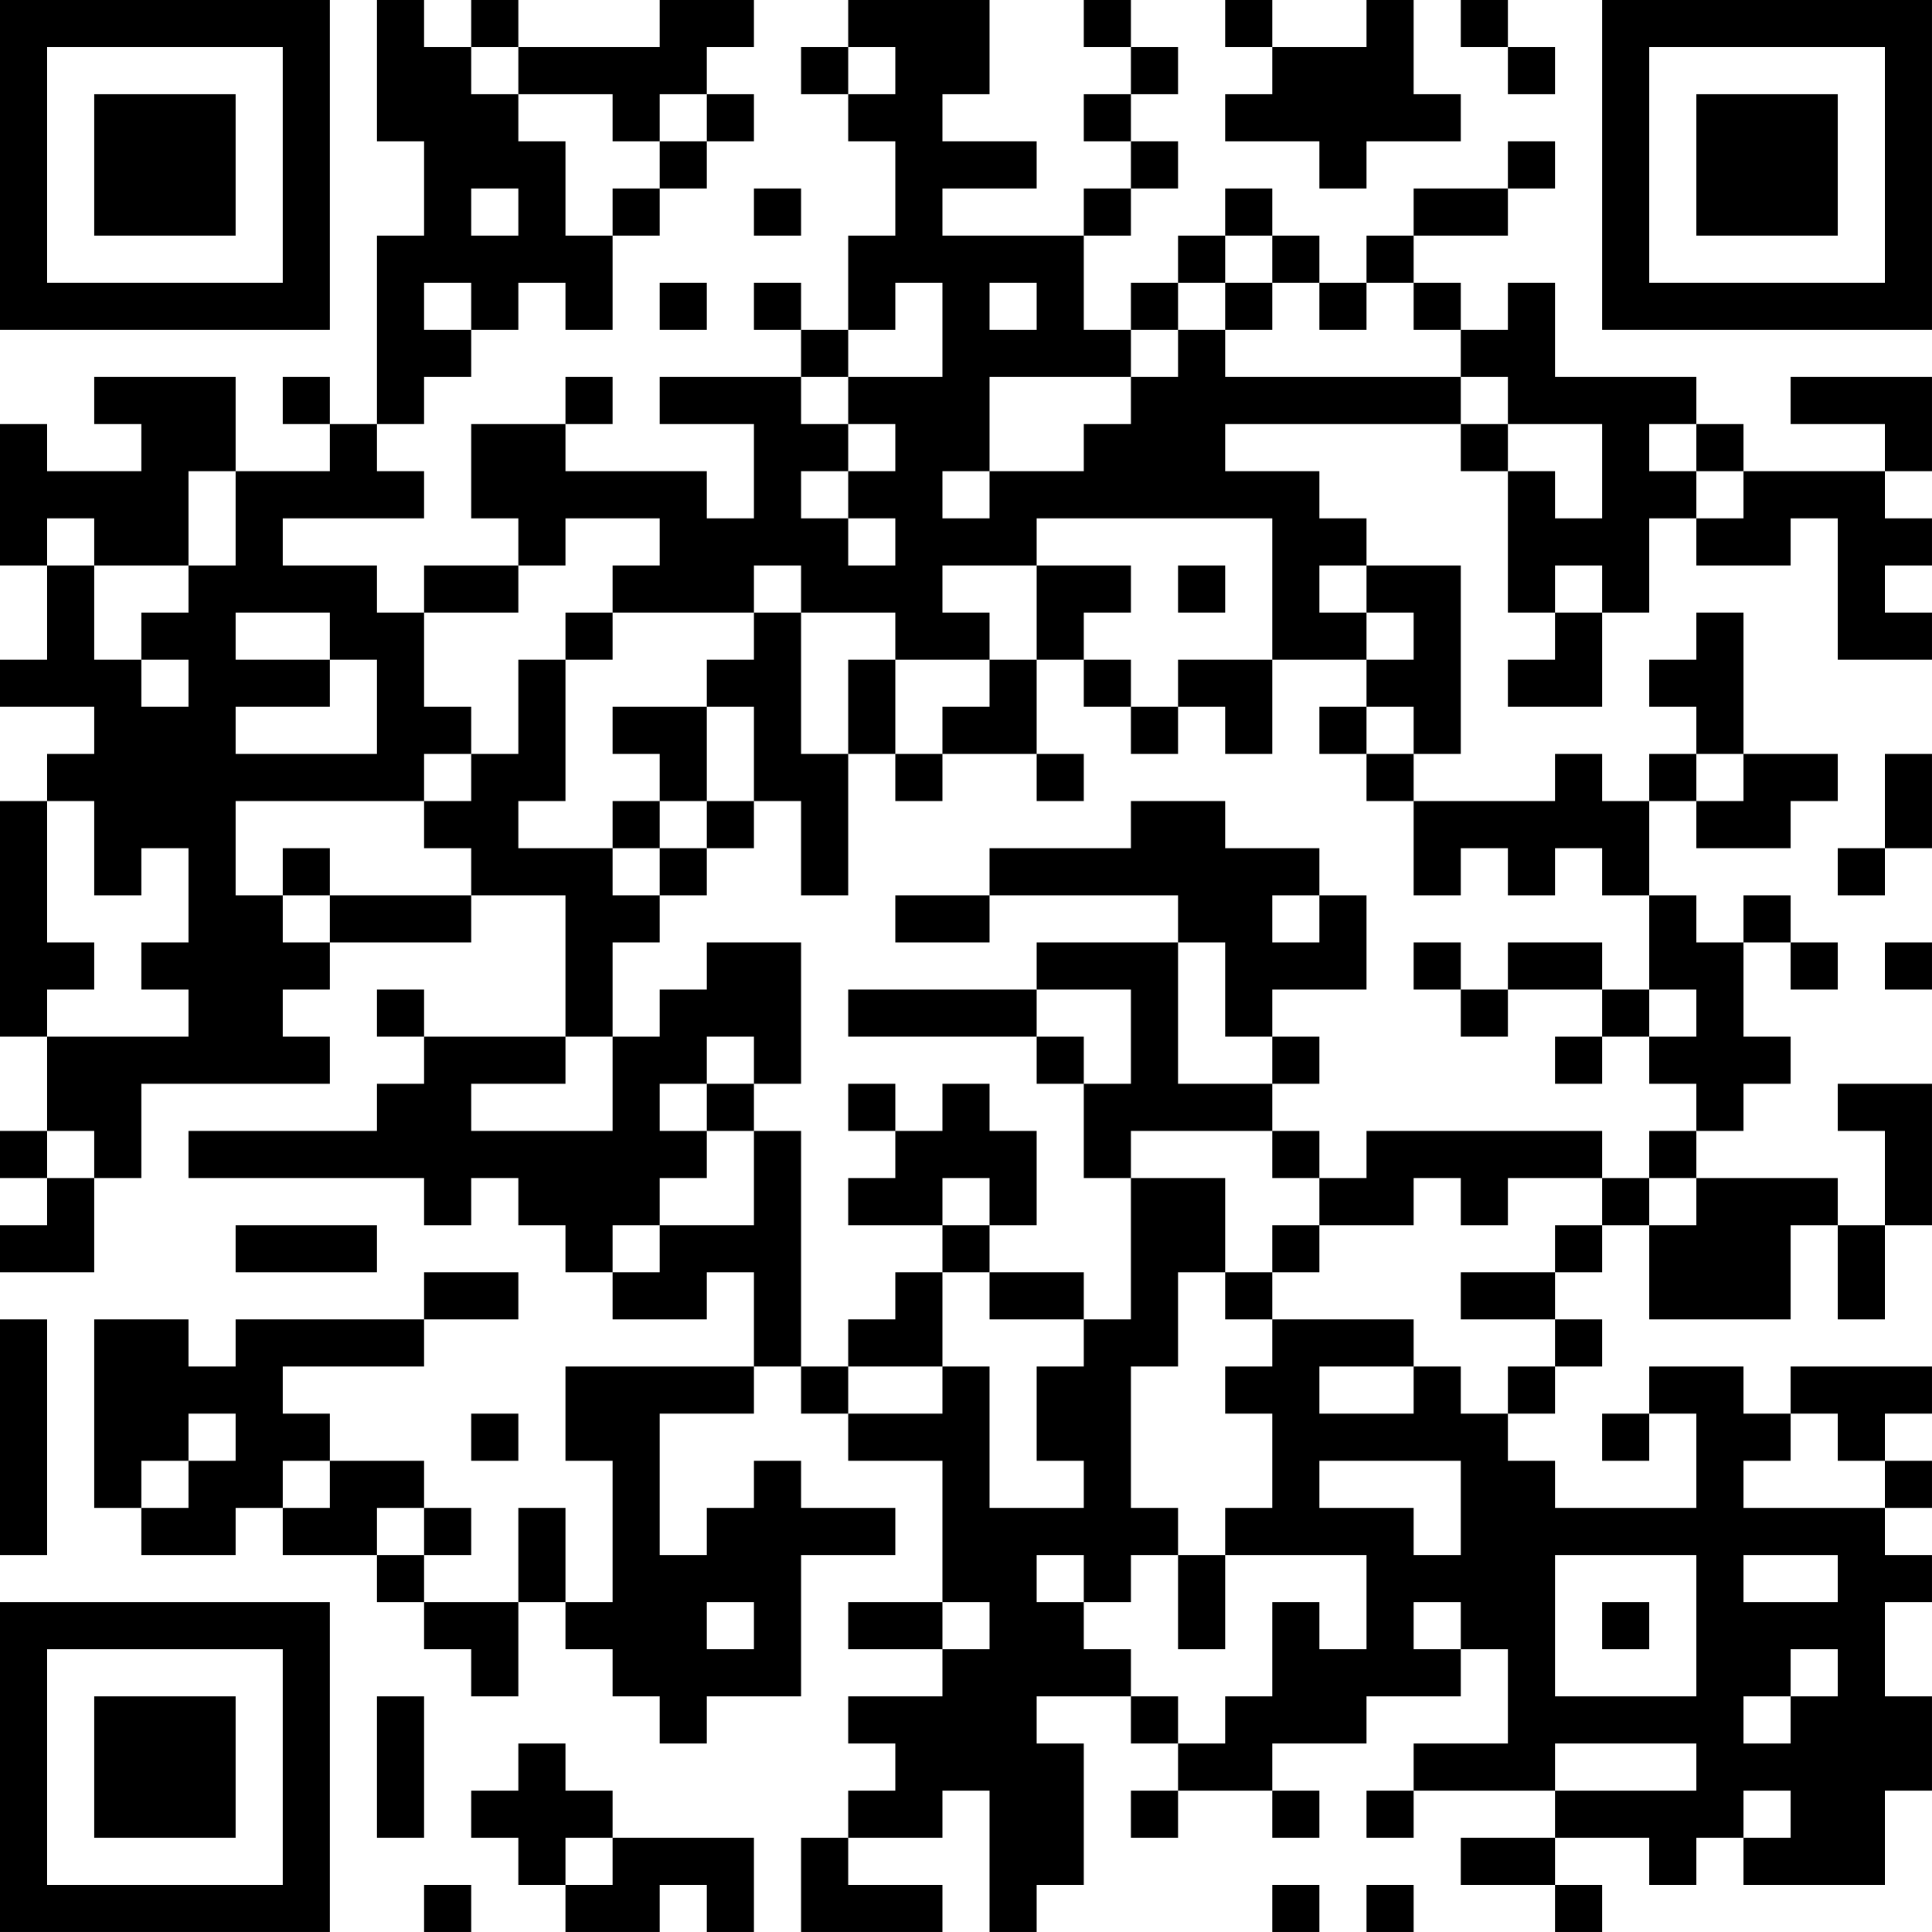 <?xml version="1.0" encoding="UTF-8"?>
<svg xmlns="http://www.w3.org/2000/svg" version="1.1" width="200" height="200" viewBox="0 0 200 200"><rect x="0" y="0" width="200" height="200" fill="#ffffff"/><g transform="scale(4.878)"><g transform="translate(0,0)"><path fill-rule="evenodd" d="M8 0L8 3L9 3L9 5L8 5L8 9L7 9L7 8L6 8L6 9L7 9L7 10L5 10L5 8L2 8L2 9L3 9L3 10L1 10L1 9L0 9L0 12L1 12L1 14L0 14L0 15L2 15L2 16L1 16L1 17L0 17L0 22L1 22L1 24L0 24L0 25L1 25L1 26L0 26L0 27L2 27L2 25L3 25L3 23L7 23L7 22L6 22L6 21L7 21L7 20L10 20L10 19L12 19L12 22L9 22L9 21L8 21L8 22L9 22L9 23L8 23L8 24L4 24L4 25L9 25L9 26L10 26L10 25L11 25L11 26L12 26L12 27L13 27L13 28L15 28L15 27L16 27L16 29L12 29L12 31L13 31L13 34L12 34L12 32L11 32L11 34L9 34L9 33L10 33L10 32L9 32L9 31L7 31L7 30L6 30L6 29L9 29L9 28L11 28L11 27L9 27L9 28L5 28L5 29L4 29L4 28L2 28L2 32L3 32L3 33L5 33L5 32L6 32L6 33L8 33L8 34L9 34L9 35L10 35L10 36L11 36L11 34L12 34L12 35L13 35L13 36L14 36L14 37L15 37L15 36L17 36L17 33L19 33L19 32L17 32L17 31L16 31L16 32L15 32L15 33L14 33L14 30L16 30L16 29L17 29L17 30L18 30L18 31L20 31L20 34L18 34L18 35L20 35L20 36L18 36L18 37L19 37L19 38L18 38L18 39L17 39L17 41L20 41L20 40L18 40L18 39L20 39L20 38L21 38L21 41L22 41L22 40L23 40L23 37L22 37L22 36L24 36L24 37L25 37L25 38L24 38L24 39L25 39L25 38L27 38L27 39L28 39L28 38L27 38L27 37L29 37L29 36L31 36L31 35L32 35L32 37L30 37L30 38L29 38L29 39L30 39L30 38L33 38L33 39L31 39L31 40L33 40L33 41L34 41L34 40L33 40L33 39L35 39L35 40L36 40L36 39L37 39L37 40L40 40L40 38L41 38L41 36L40 36L40 34L41 34L41 33L40 33L40 32L41 32L41 31L40 31L40 30L41 30L41 29L38 29L38 30L37 30L37 29L35 29L35 30L34 30L34 31L35 31L35 30L36 30L36 32L33 32L33 31L32 31L32 30L33 30L33 29L34 29L34 28L33 28L33 27L34 27L34 26L35 26L35 28L38 28L38 26L39 26L39 28L40 28L40 26L41 26L41 23L39 23L39 24L40 24L40 26L39 26L39 25L36 25L36 24L37 24L37 23L38 23L38 22L37 22L37 20L38 20L38 21L39 21L39 20L38 20L38 19L37 19L37 20L36 20L36 19L35 19L35 17L36 17L36 18L38 18L38 17L39 17L39 16L37 16L37 13L36 13L36 14L35 14L35 15L36 15L36 16L35 16L35 17L34 17L34 16L33 16L33 17L30 17L30 16L31 16L31 12L29 12L29 11L28 11L28 10L26 10L26 9L31 9L31 10L32 10L32 13L33 13L33 14L32 14L32 15L34 15L34 13L35 13L35 11L36 11L36 12L38 12L38 11L39 11L39 14L41 14L41 13L40 13L40 12L41 12L41 11L40 11L40 10L41 10L41 8L38 8L38 9L40 9L40 10L37 10L37 9L36 9L36 8L33 8L33 6L32 6L32 7L31 7L31 6L30 6L30 5L32 5L32 4L33 4L33 3L32 3L32 4L30 4L30 5L29 5L29 6L28 6L28 5L27 5L27 4L26 4L26 5L25 5L25 6L24 6L24 7L23 7L23 5L24 5L24 4L25 4L25 3L24 3L24 2L25 2L25 1L24 1L24 0L23 0L23 1L24 1L24 2L23 2L23 3L24 3L24 4L23 4L23 5L20 5L20 4L22 4L22 3L20 3L20 2L21 2L21 0L18 0L18 1L17 1L17 2L18 2L18 3L19 3L19 5L18 5L18 7L17 7L17 6L16 6L16 7L17 7L17 8L14 8L14 9L16 9L16 11L15 11L15 10L12 10L12 9L13 9L13 8L12 8L12 9L10 9L10 11L11 11L11 12L9 12L9 13L8 13L8 12L6 12L6 11L9 11L9 10L8 10L8 9L9 9L9 8L10 8L10 7L11 7L11 6L12 6L12 7L13 7L13 5L14 5L14 4L15 4L15 3L16 3L16 2L15 2L15 1L16 1L16 0L14 0L14 1L11 1L11 0L10 0L10 1L9 1L9 0ZM26 0L26 1L27 1L27 2L26 2L26 3L28 3L28 4L29 4L29 3L31 3L31 2L30 2L30 0L29 0L29 1L27 1L27 0ZM31 0L31 1L32 1L32 2L33 2L33 1L32 1L32 0ZM10 1L10 2L11 2L11 3L12 3L12 5L13 5L13 4L14 4L14 3L15 3L15 2L14 2L14 3L13 3L13 2L11 2L11 1ZM18 1L18 2L19 2L19 1ZM10 4L10 5L11 5L11 4ZM16 4L16 5L17 5L17 4ZM26 5L26 6L25 6L25 7L24 7L24 8L21 8L21 10L20 10L20 11L21 11L21 10L23 10L23 9L24 9L24 8L25 8L25 7L26 7L26 8L31 8L31 9L32 9L32 10L33 10L33 11L34 11L34 9L32 9L32 8L31 8L31 7L30 7L30 6L29 6L29 7L28 7L28 6L27 6L27 5ZM9 6L9 7L10 7L10 6ZM14 6L14 7L15 7L15 6ZM19 6L19 7L18 7L18 8L17 8L17 9L18 9L18 10L17 10L17 11L18 11L18 12L19 12L19 11L18 11L18 10L19 10L19 9L18 9L18 8L20 8L20 6ZM21 6L21 7L22 7L22 6ZM26 6L26 7L27 7L27 6ZM35 9L35 10L36 10L36 11L37 11L37 10L36 10L36 9ZM4 10L4 12L2 12L2 11L1 11L1 12L2 12L2 14L3 14L3 15L4 15L4 14L3 14L3 13L4 13L4 12L5 12L5 10ZM12 11L12 12L11 12L11 13L9 13L9 15L10 15L10 16L9 16L9 17L5 17L5 19L6 19L6 20L7 20L7 19L10 19L10 18L9 18L9 17L10 17L10 16L11 16L11 14L12 14L12 17L11 17L11 18L13 18L13 19L14 19L14 20L13 20L13 22L12 22L12 23L10 23L10 24L13 24L13 22L14 22L14 21L15 21L15 20L17 20L17 23L16 23L16 22L15 22L15 23L14 23L14 24L15 24L15 25L14 25L14 26L13 26L13 27L14 27L14 26L16 26L16 24L17 24L17 29L18 29L18 30L20 30L20 29L21 29L21 32L23 32L23 31L22 31L22 29L23 29L23 28L24 28L24 25L26 25L26 27L25 27L25 29L24 29L24 32L25 32L25 33L24 33L24 34L23 34L23 33L22 33L22 34L23 34L23 35L24 35L24 36L25 36L25 37L26 37L26 36L27 36L27 34L28 34L28 35L29 35L29 33L26 33L26 32L27 32L27 30L26 30L26 29L27 29L27 28L30 28L30 29L28 29L28 30L30 30L30 29L31 29L31 30L32 30L32 29L33 29L33 28L31 28L31 27L33 27L33 26L34 26L34 25L35 25L35 26L36 26L36 25L35 25L35 24L36 24L36 23L35 23L35 22L36 22L36 21L35 21L35 19L34 19L34 18L33 18L33 19L32 19L32 18L31 18L31 19L30 19L30 17L29 17L29 16L30 16L30 15L29 15L29 14L30 14L30 13L29 13L29 12L28 12L28 13L29 13L29 14L27 14L27 11L22 11L22 12L20 12L20 13L21 13L21 14L19 14L19 13L17 13L17 12L16 12L16 13L13 13L13 12L14 12L14 11ZM22 12L22 14L21 14L21 15L20 15L20 16L19 16L19 14L18 14L18 16L17 16L17 13L16 13L16 14L15 14L15 15L13 15L13 16L14 16L14 17L13 17L13 18L14 18L14 19L15 19L15 18L16 18L16 17L17 17L17 19L18 19L18 16L19 16L19 17L20 17L20 16L22 16L22 17L23 17L23 16L22 16L22 14L23 14L23 15L24 15L24 16L25 16L25 15L26 15L26 16L27 16L27 14L25 14L25 15L24 15L24 14L23 14L23 13L24 13L24 12ZM25 12L25 13L26 13L26 12ZM33 12L33 13L34 13L34 12ZM5 13L5 14L7 14L7 15L5 15L5 16L8 16L8 14L7 14L7 13ZM12 13L12 14L13 14L13 13ZM15 15L15 17L14 17L14 18L15 18L15 17L16 17L16 15ZM28 15L28 16L29 16L29 15ZM36 16L36 17L37 17L37 16ZM40 16L40 18L39 18L39 19L40 19L40 18L41 18L41 16ZM1 17L1 20L2 20L2 21L1 21L1 22L4 22L4 21L3 21L3 20L4 20L4 18L3 18L3 19L2 19L2 17ZM24 17L24 18L21 18L21 19L19 19L19 20L21 20L21 19L25 19L25 20L22 20L22 21L18 21L18 22L22 22L22 23L23 23L23 25L24 25L24 24L27 24L27 25L28 25L28 26L27 26L27 27L26 27L26 28L27 28L27 27L28 27L28 26L30 26L30 25L31 25L31 26L32 26L32 25L34 25L34 24L29 24L29 25L28 25L28 24L27 24L27 23L28 23L28 22L27 22L27 21L29 21L29 19L28 19L28 18L26 18L26 17ZM6 18L6 19L7 19L7 18ZM27 19L27 20L28 20L28 19ZM25 20L25 23L27 23L27 22L26 22L26 20ZM30 20L30 21L31 21L31 22L32 22L32 21L34 21L34 22L33 22L33 23L34 23L34 22L35 22L35 21L34 21L34 20L32 20L32 21L31 21L31 20ZM40 20L40 21L41 21L41 20ZM22 21L22 22L23 22L23 23L24 23L24 21ZM15 23L15 24L16 24L16 23ZM18 23L18 24L19 24L19 25L18 25L18 26L20 26L20 27L19 27L19 28L18 28L18 29L20 29L20 27L21 27L21 28L23 28L23 27L21 27L21 26L22 26L22 24L21 24L21 23L20 23L20 24L19 24L19 23ZM1 24L1 25L2 25L2 24ZM20 25L20 26L21 26L21 25ZM5 26L5 27L8 27L8 26ZM0 28L0 33L1 33L1 28ZM4 30L4 31L3 31L3 32L4 32L4 31L5 31L5 30ZM10 30L10 31L11 31L11 30ZM38 30L38 31L37 31L37 32L40 32L40 31L39 31L39 30ZM6 31L6 32L7 32L7 31ZM28 31L28 32L30 32L30 33L31 33L31 31ZM8 32L8 33L9 33L9 32ZM25 33L25 35L26 35L26 33ZM33 33L33 36L36 36L36 33ZM37 33L37 34L39 34L39 33ZM15 34L15 35L16 35L16 34ZM20 34L20 35L21 35L21 34ZM30 34L30 35L31 35L31 34ZM34 34L34 35L35 35L35 34ZM38 35L38 36L37 36L37 37L38 37L38 36L39 36L39 35ZM8 36L8 39L9 39L9 36ZM11 37L11 38L10 38L10 39L11 39L11 40L12 40L12 41L14 41L14 40L15 40L15 41L16 41L16 39L13 39L13 38L12 38L12 37ZM33 37L33 38L36 38L36 37ZM37 38L37 39L38 39L38 38ZM12 39L12 40L13 40L13 39ZM9 40L9 41L10 41L10 40ZM27 40L27 41L28 41L28 40ZM29 40L29 41L30 41L30 40ZM0 0L0 7L7 7L7 0ZM1 1L1 6L6 6L6 1ZM2 2L2 5L5 5L5 2ZM34 0L34 7L41 7L41 0ZM35 1L35 6L40 6L40 1ZM36 2L36 5L39 5L39 2ZM0 34L0 41L7 41L7 34ZM1 35L1 40L6 40L6 35ZM2 36L2 39L5 39L5 36Z" fill="#000000"/></g></g></svg>
